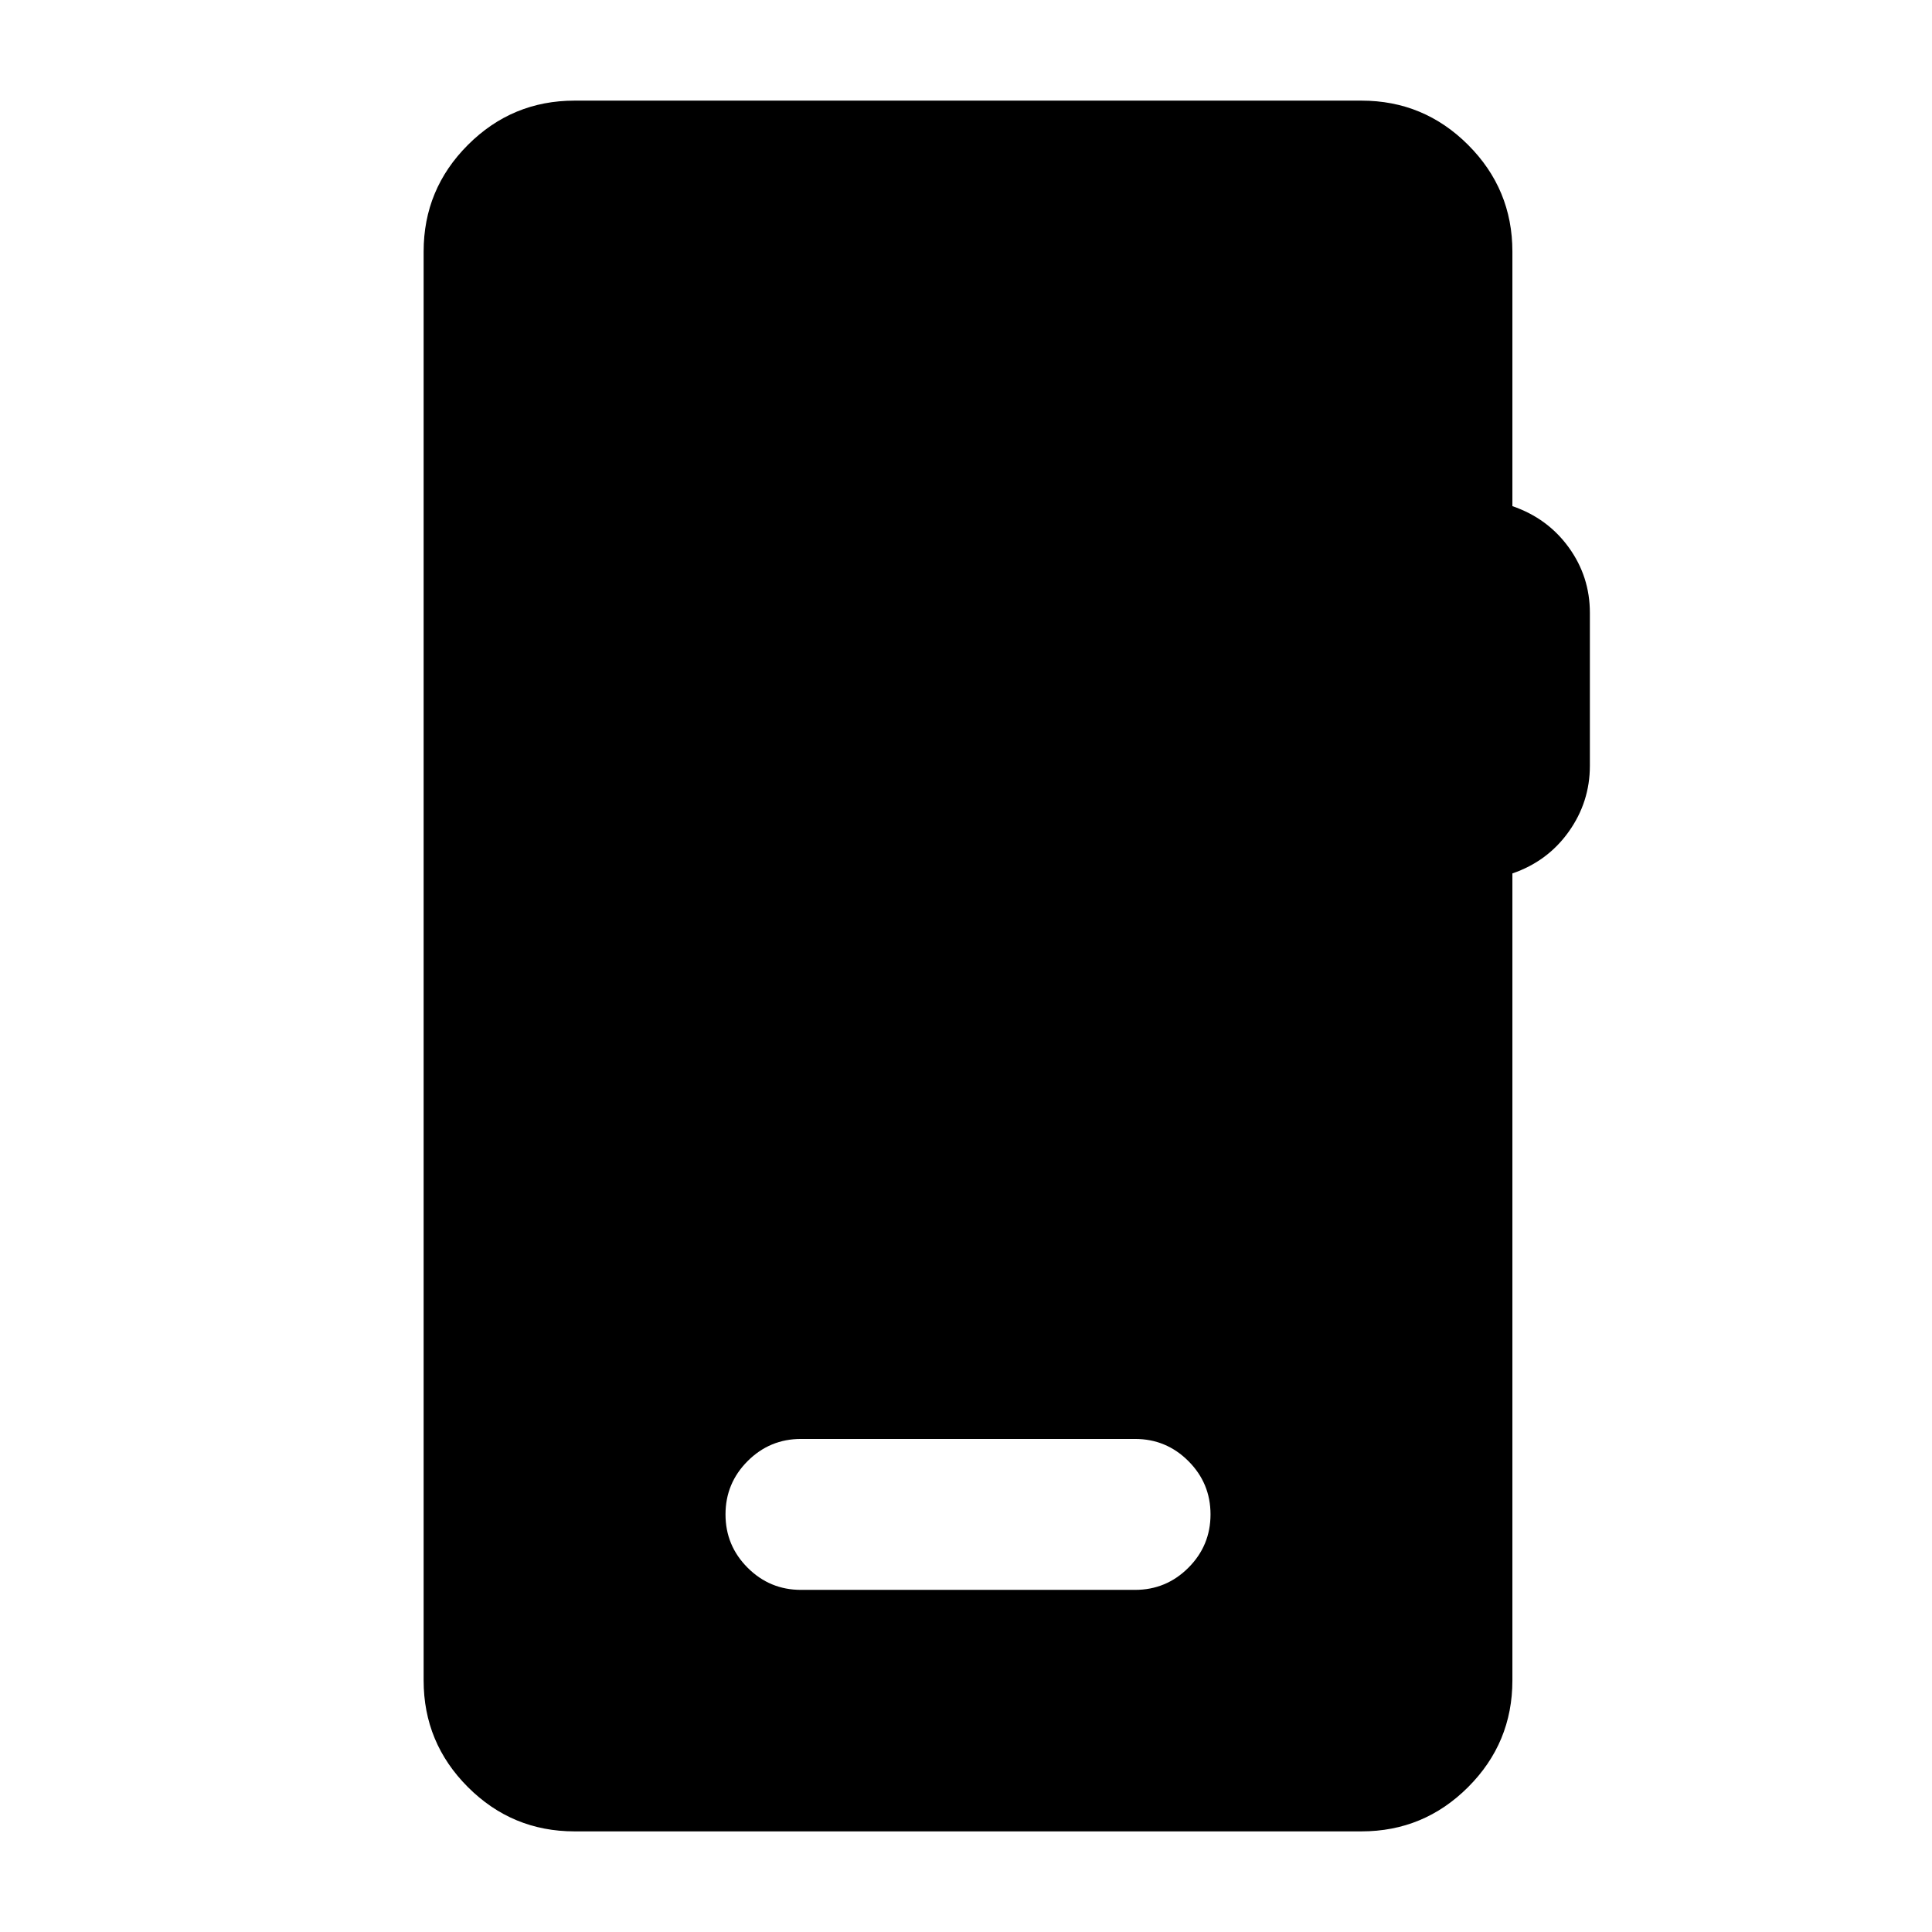 <svg xmlns="http://www.w3.org/2000/svg" height="24" viewBox="0 -960 960 960" width="24"><path d="M285.5-50q-31 0-53-22t-22-53v-710q0-31 22-53t53-22h391q31 0 53 22t22 53v126.5q17.5 6 28 20.5t10.5 32.5v76q0 18-10.5 32.75t-28 20.75v401q0 31-22 53t-53 22h-391ZM398-170h166q15.5 0 26.5-11t11-26.5q0-15.5-11-26.5T564-245H398q-15.5 0-26.5 11t-11 26.5q0 15.5 11 26.5t26.5 11Z"/></svg>
